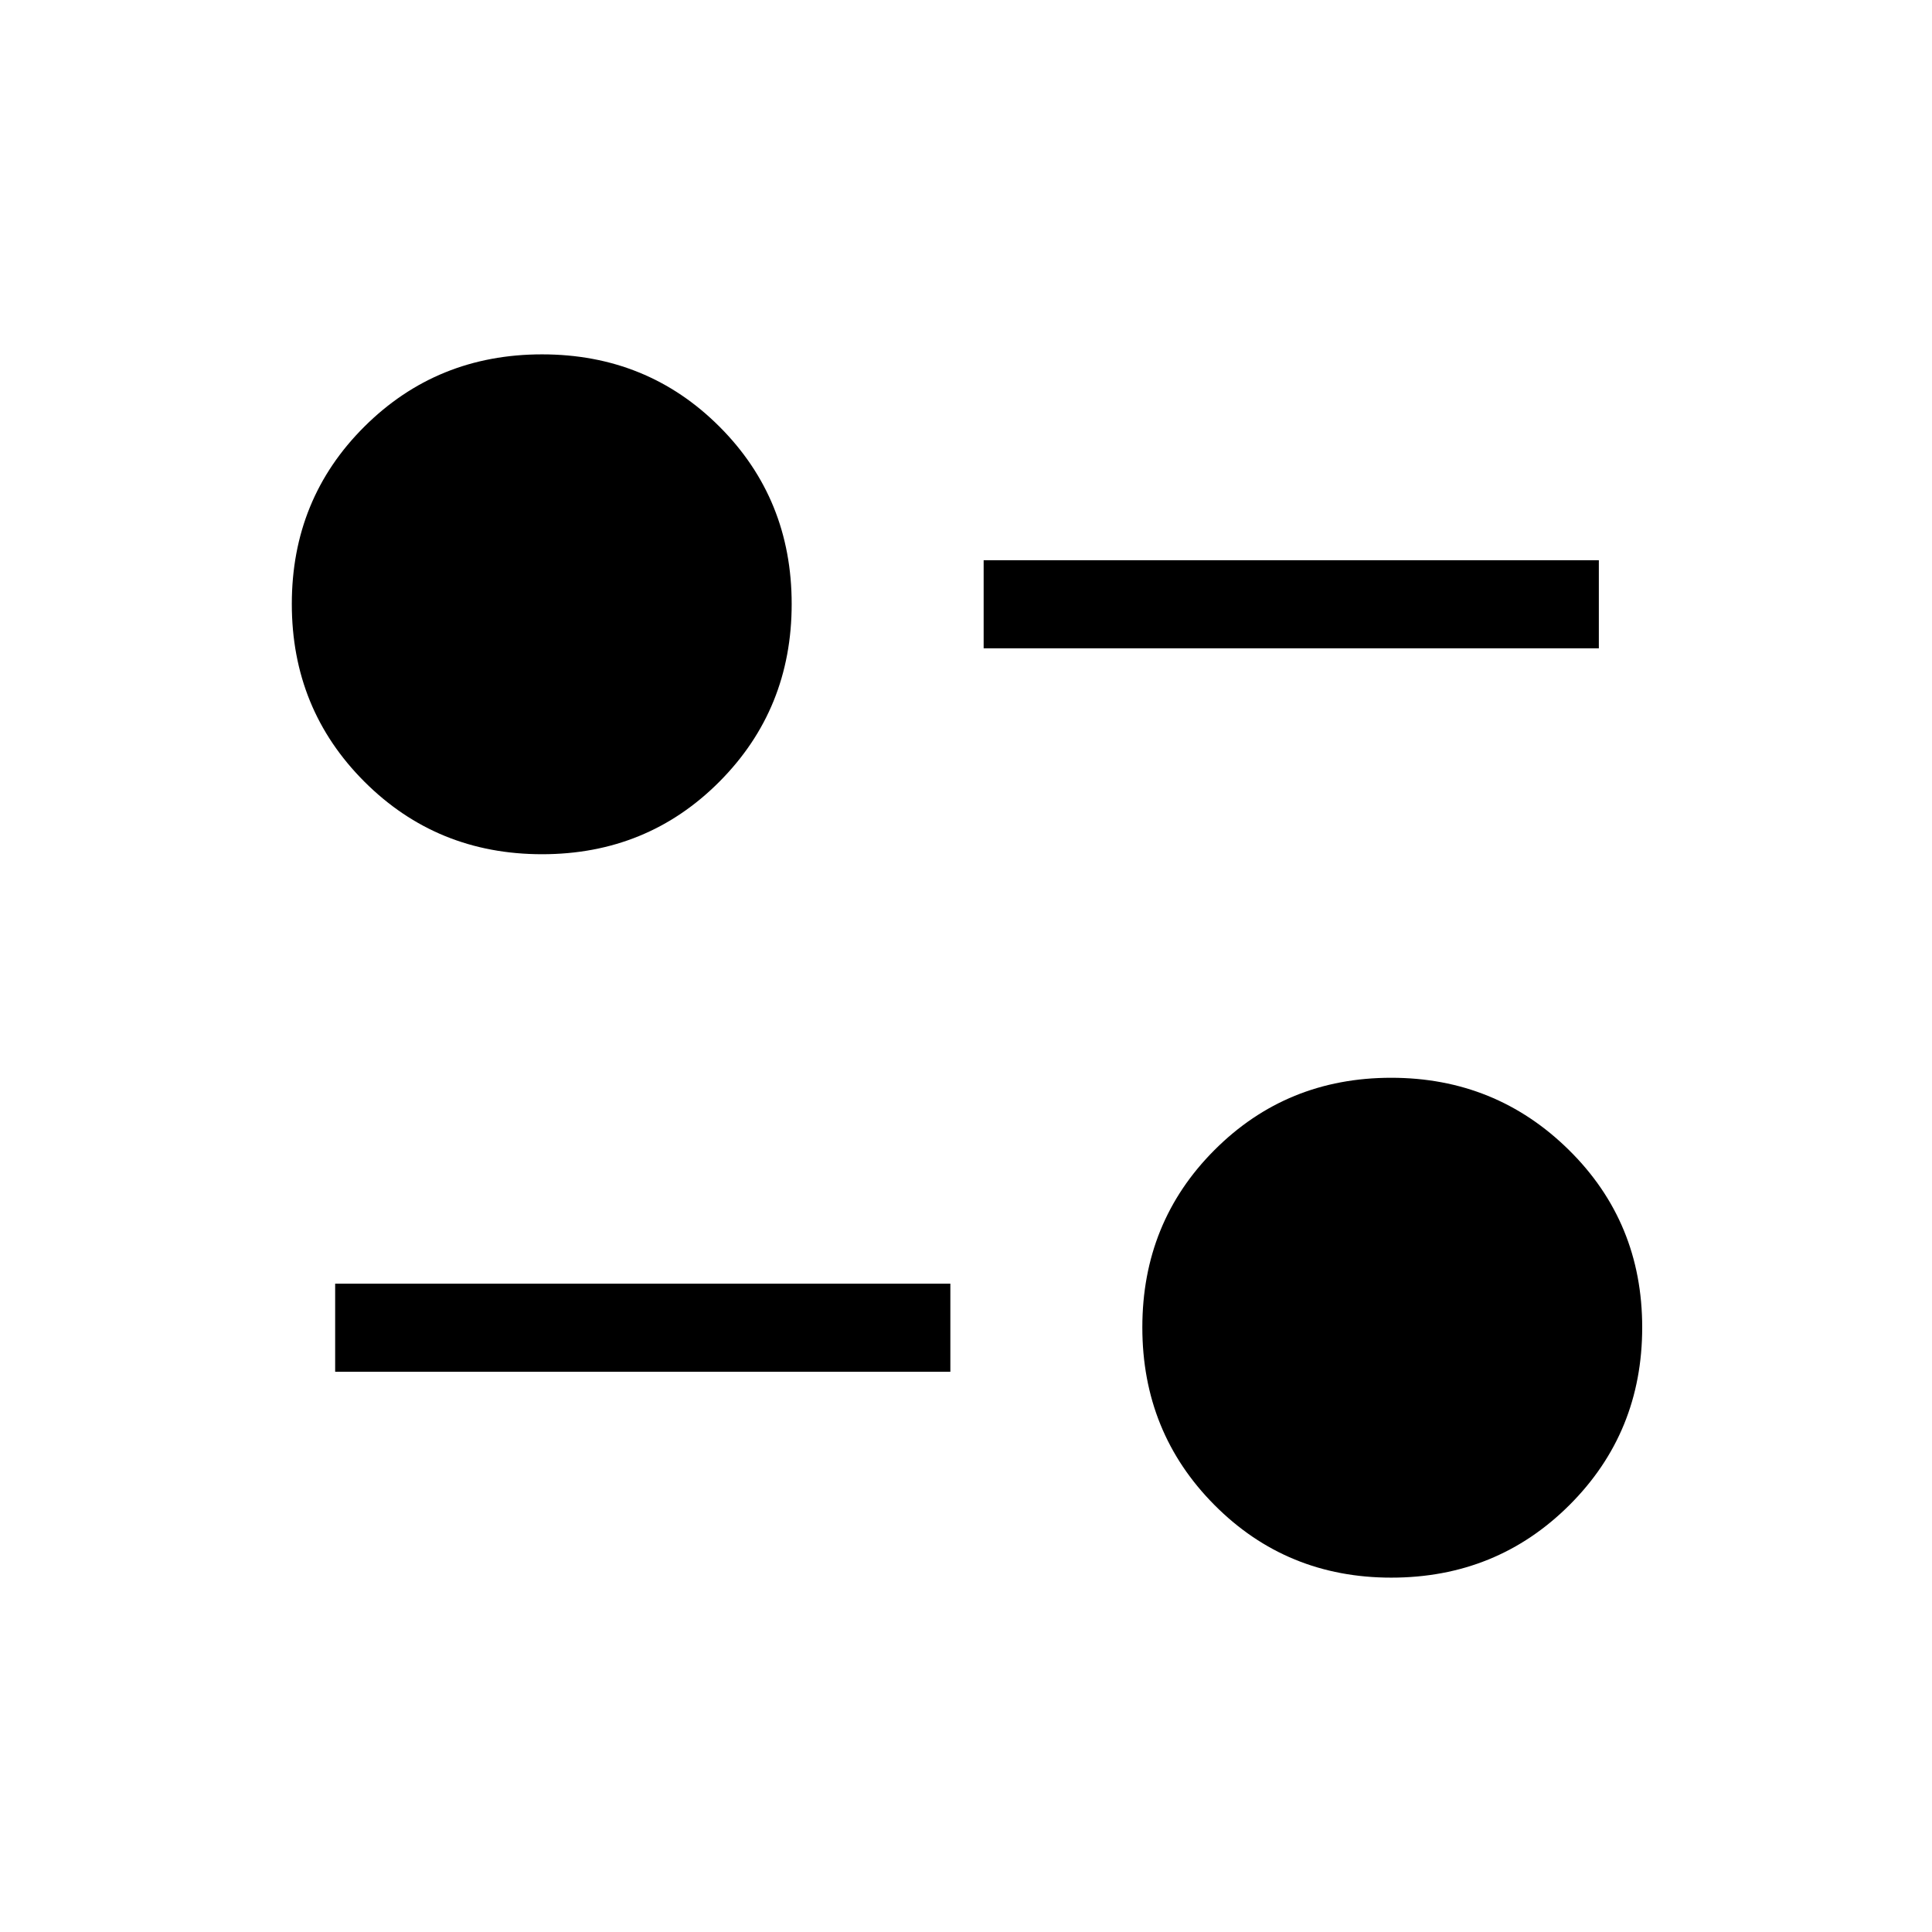 <svg xmlns="http://www.w3.org/2000/svg" height="48" viewBox="0 -960 960 960" width="48"><path d="M691.31-176.08q-51.95 0-87.82-36.06-35.87-36.06-35.87-88.29 0-52.23 35.85-88.13 35.86-35.9 87.8-35.9 51.93 0 88.33 35.9t36.4 88.13q0 52.23-36.16 88.29-36.16 36.06-88.53 36.06Zm-524.77-102.3v-43.77h305.69v43.77H166.54Zm102.81-257.16q-52.22 0-88.29-36.06Q145-607.66 145-659.89q0-52.23 36.06-88.13 36.07-35.9 88.29-35.9 52.23 0 88.13 35.9t35.9 88.13q0 52.23-35.9 88.29-35.9 36.06-88.13 36.06Zm219.42-102.31v-43.77h305.69v43.77H488.77Z"/></svg>